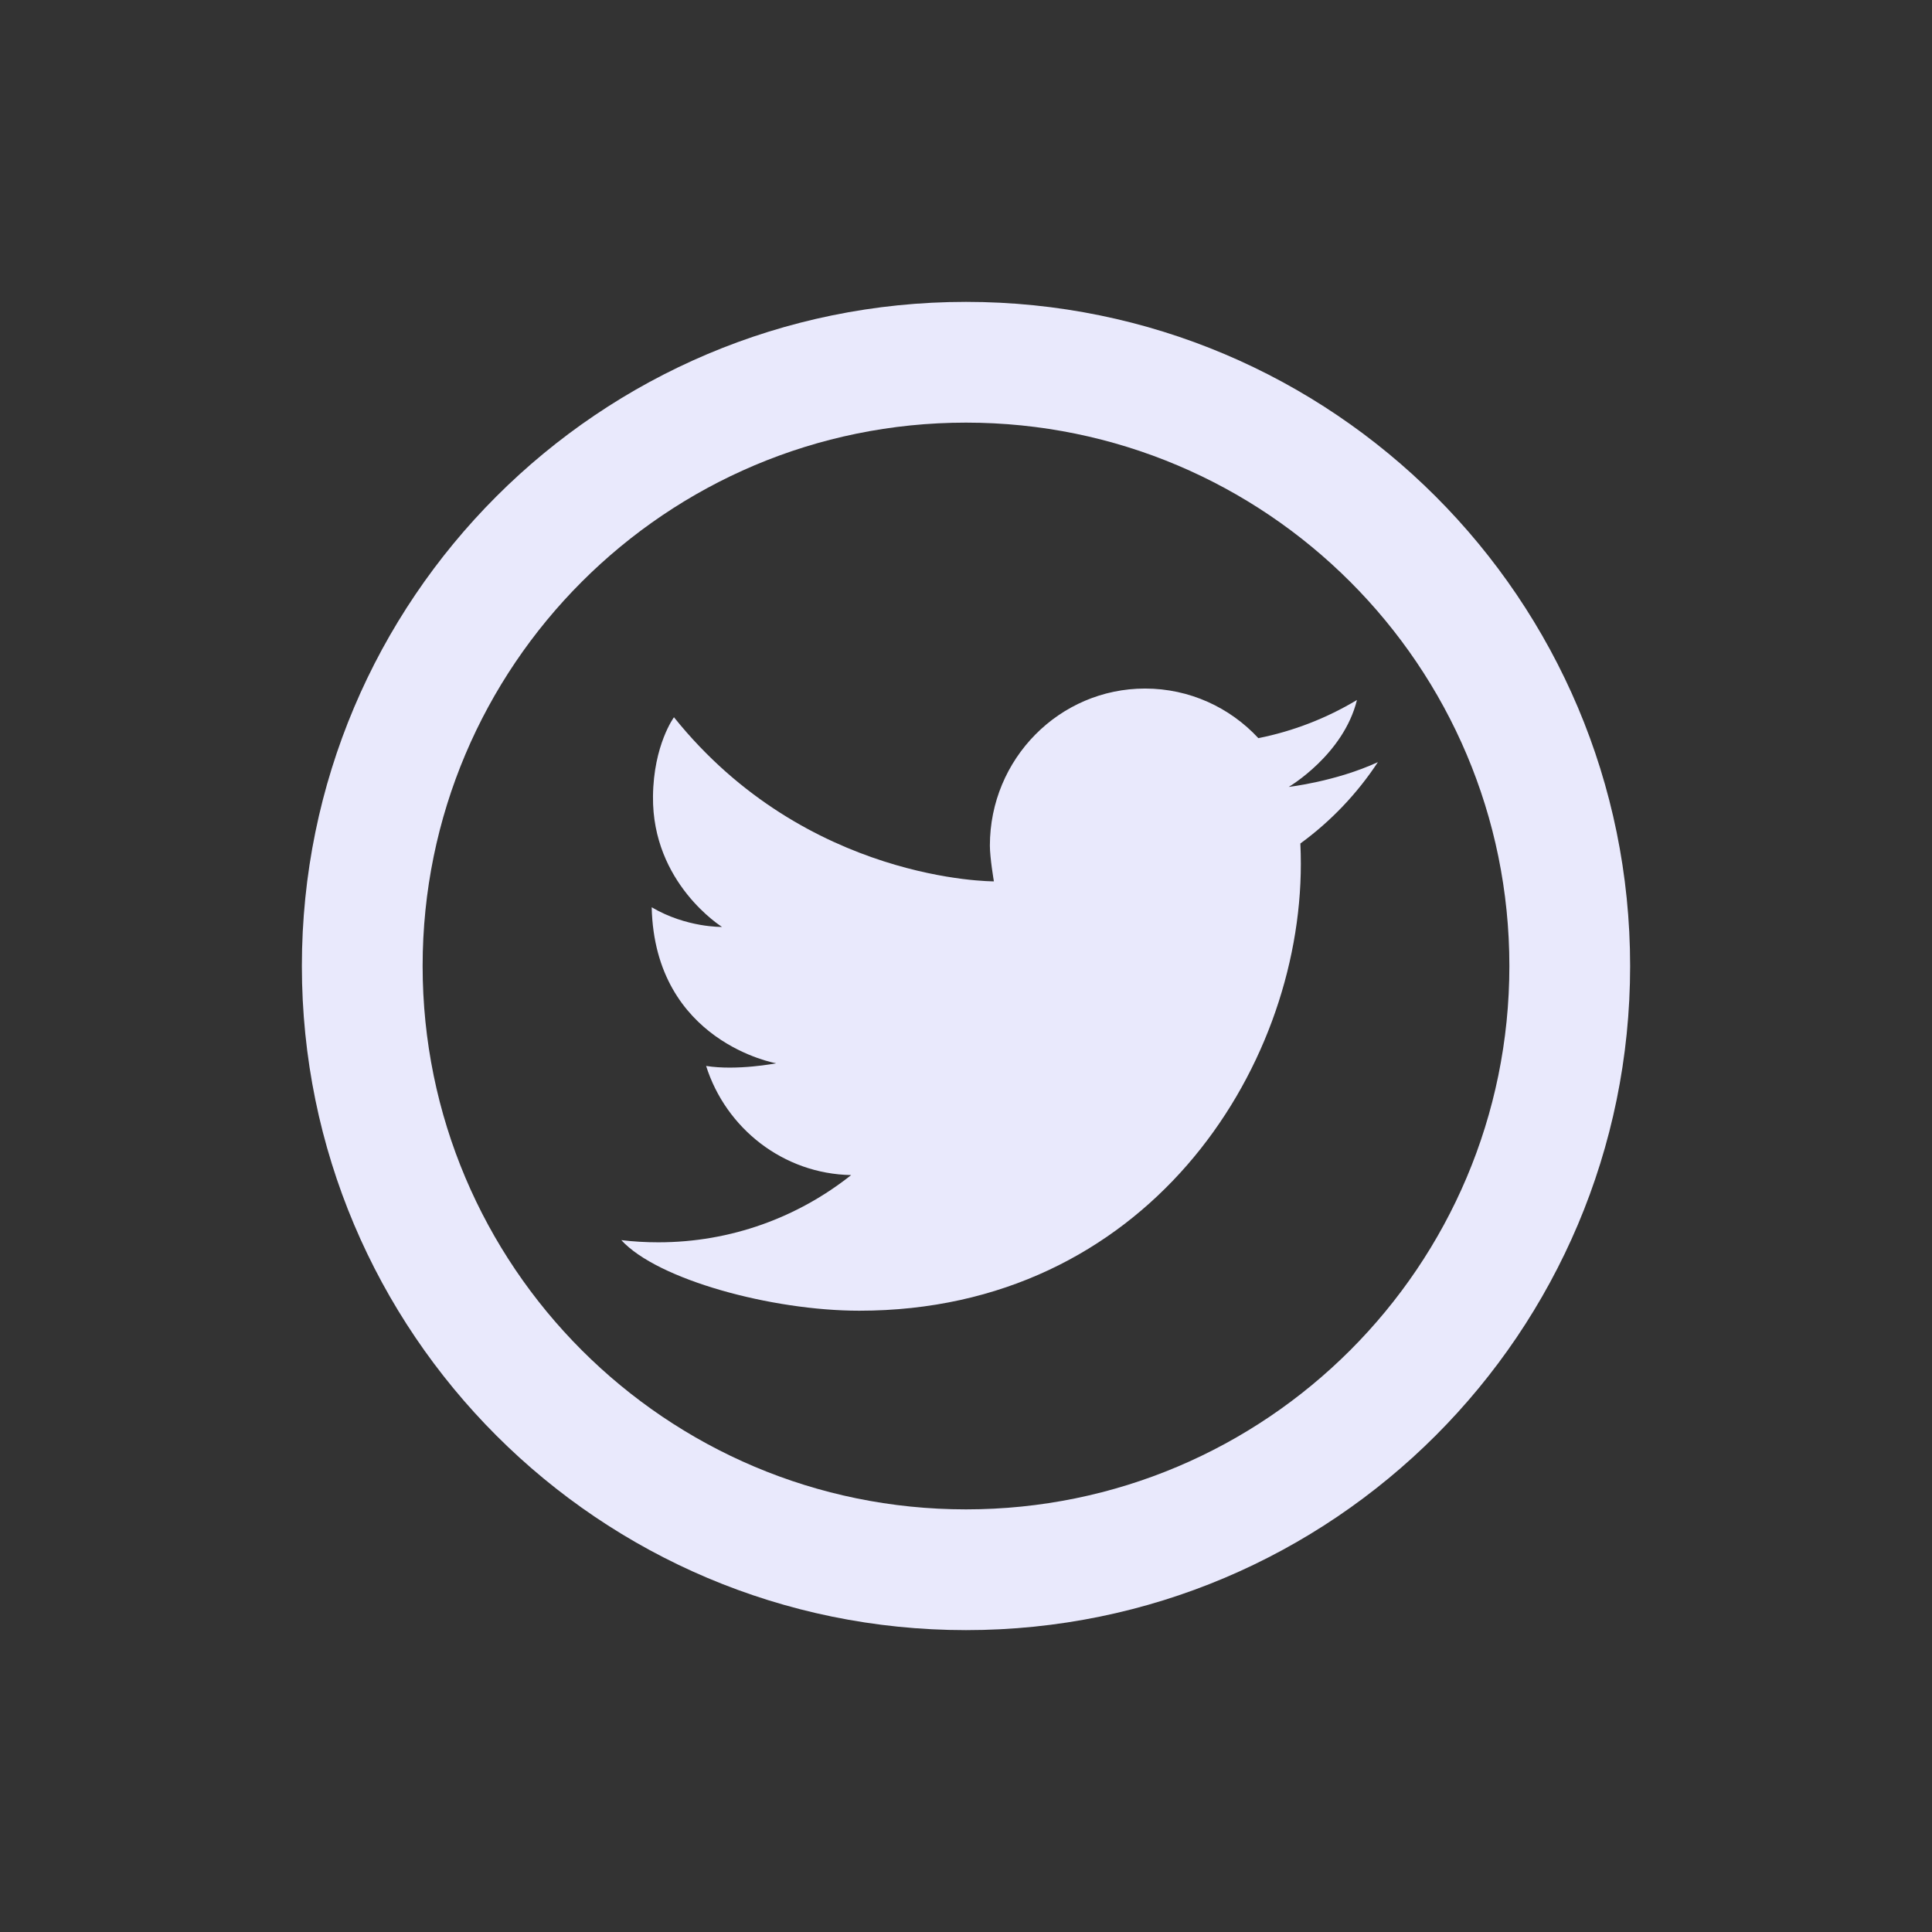 <svg xmlns="http://www.w3.org/2000/svg" xmlns:xlink="http://www.w3.org/1999/xlink" viewBox="0,0,256,256" width="48px" height="48px"><rect x="0" y="0" width="256" height="256" fill="#333333" stroke="none"/><g fill="#e9e9fc" fill-rule="nonzero" stroke="none" stroke-width="1" stroke-linecap="butt" stroke-linejoin="miter" stroke-miterlimit="10" stroke-dasharray="" stroke-dashoffset="0" font-family="none" font-weight="none" font-size="none" text-anchor="none" style="mix-blend-mode: normal"><g transform="scale(4,4)"><path d="M32,10c-12.15,0 -22,9.85 -22,22c0,12.15 9.85,22 22,22c12.15,0 22,-9.85 22,-22c0,-12.15 -9.85,-22 -22,-22zM32,14c9.941,0 18,8.059 18,18c0,9.941 -8.059,18 -18,18c-9.941,0 -18,-8.059 -18,-18c0,-9.941 8.059,-18 18,-18zM37.932,22.809c-2.839,0 -5.141,2.331 -5.141,5.203c0,0.408 0.133,1.184 0.133,1.184c0,0 -6.205,0.038 -10.598,-5.436c0,0 -0.676,0.915 -0.695,2.617c-0.033,2.886 2.287,4.328 2.287,4.328c0,0 -1.167,0.032 -2.33,-0.65c0.105,4.469 4.125,5.168 4.125,5.168c0,0 -1.299,0.251 -2.322,0.088c0.655,2.067 2.555,3.574 4.805,3.615c-1.759,1.396 -3.978,2.227 -6.387,2.227c-0.414,0 -0.823,-0.023 -1.227,-0.072c1.194,1.308 4.979,2.338 7.883,2.338c9.458,0 14.627,-7.93 14.627,-14.805c0,-0.225 -0.006,-0.449 -0.016,-0.672c1.007,-0.734 1.88,-1.649 2.568,-2.695c-1.403,0.645 -2.953,0.82 -2.953,0.82c0,0 1.812,-1.062 2.26,-2.879c-0.993,0.596 -2.093,1.03 -3.266,1.264c-0.938,-1.011 -2.275,-1.643 -3.754,-1.643z"></path></g></g></svg>